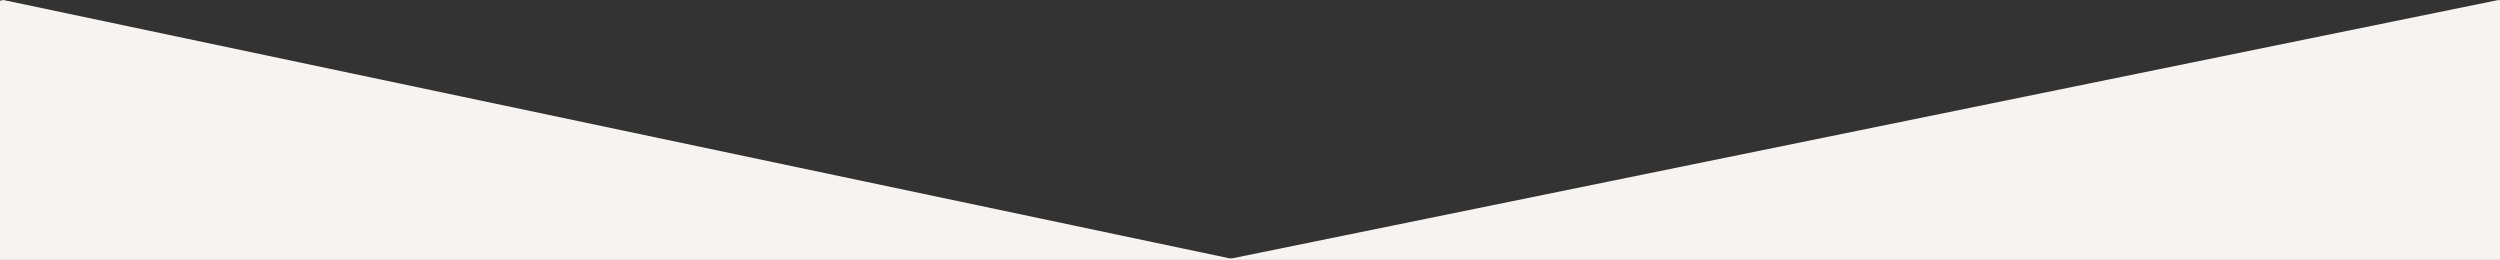 <svg width="595.28" height="61.905" xmlns="http://www.w3.org/2000/svg" preserveAspectRatio="none">

<rect width="100%" height="100%" fill="#333333" stroke="none"/>

<style type="text/css">
	.st0{fill:none;}
	.st1{fill:#F6F3F0;}
</style>
<g id="Слой_1">
	<g>
		<title>background</title>
		<rect id="canvas_background" x="-1" y="-1" class="st0" width="582" height="402"/>
	</g>
	<polyline class="st1" points="0.8,0 294.6,61.9 -293,61.9 0.8,0 	"/>
	<rect id="_x3C_Фрагмент_x3E_" x="-289" y="-1.1" class="st0" width="220.7" height="61"/>
</g>
<g id="Слой_1__x28_копия_x29_">
	<g>
		<title>background</title>
		<rect id="canvas_background_1_" x="-1" y="-1" class="st0" width="582" height="402"/>
	</g>
	<polygon class="st1" points="594.9,0 898.3,61.9 291.5,61.9 	"/>
</g>
</svg>
